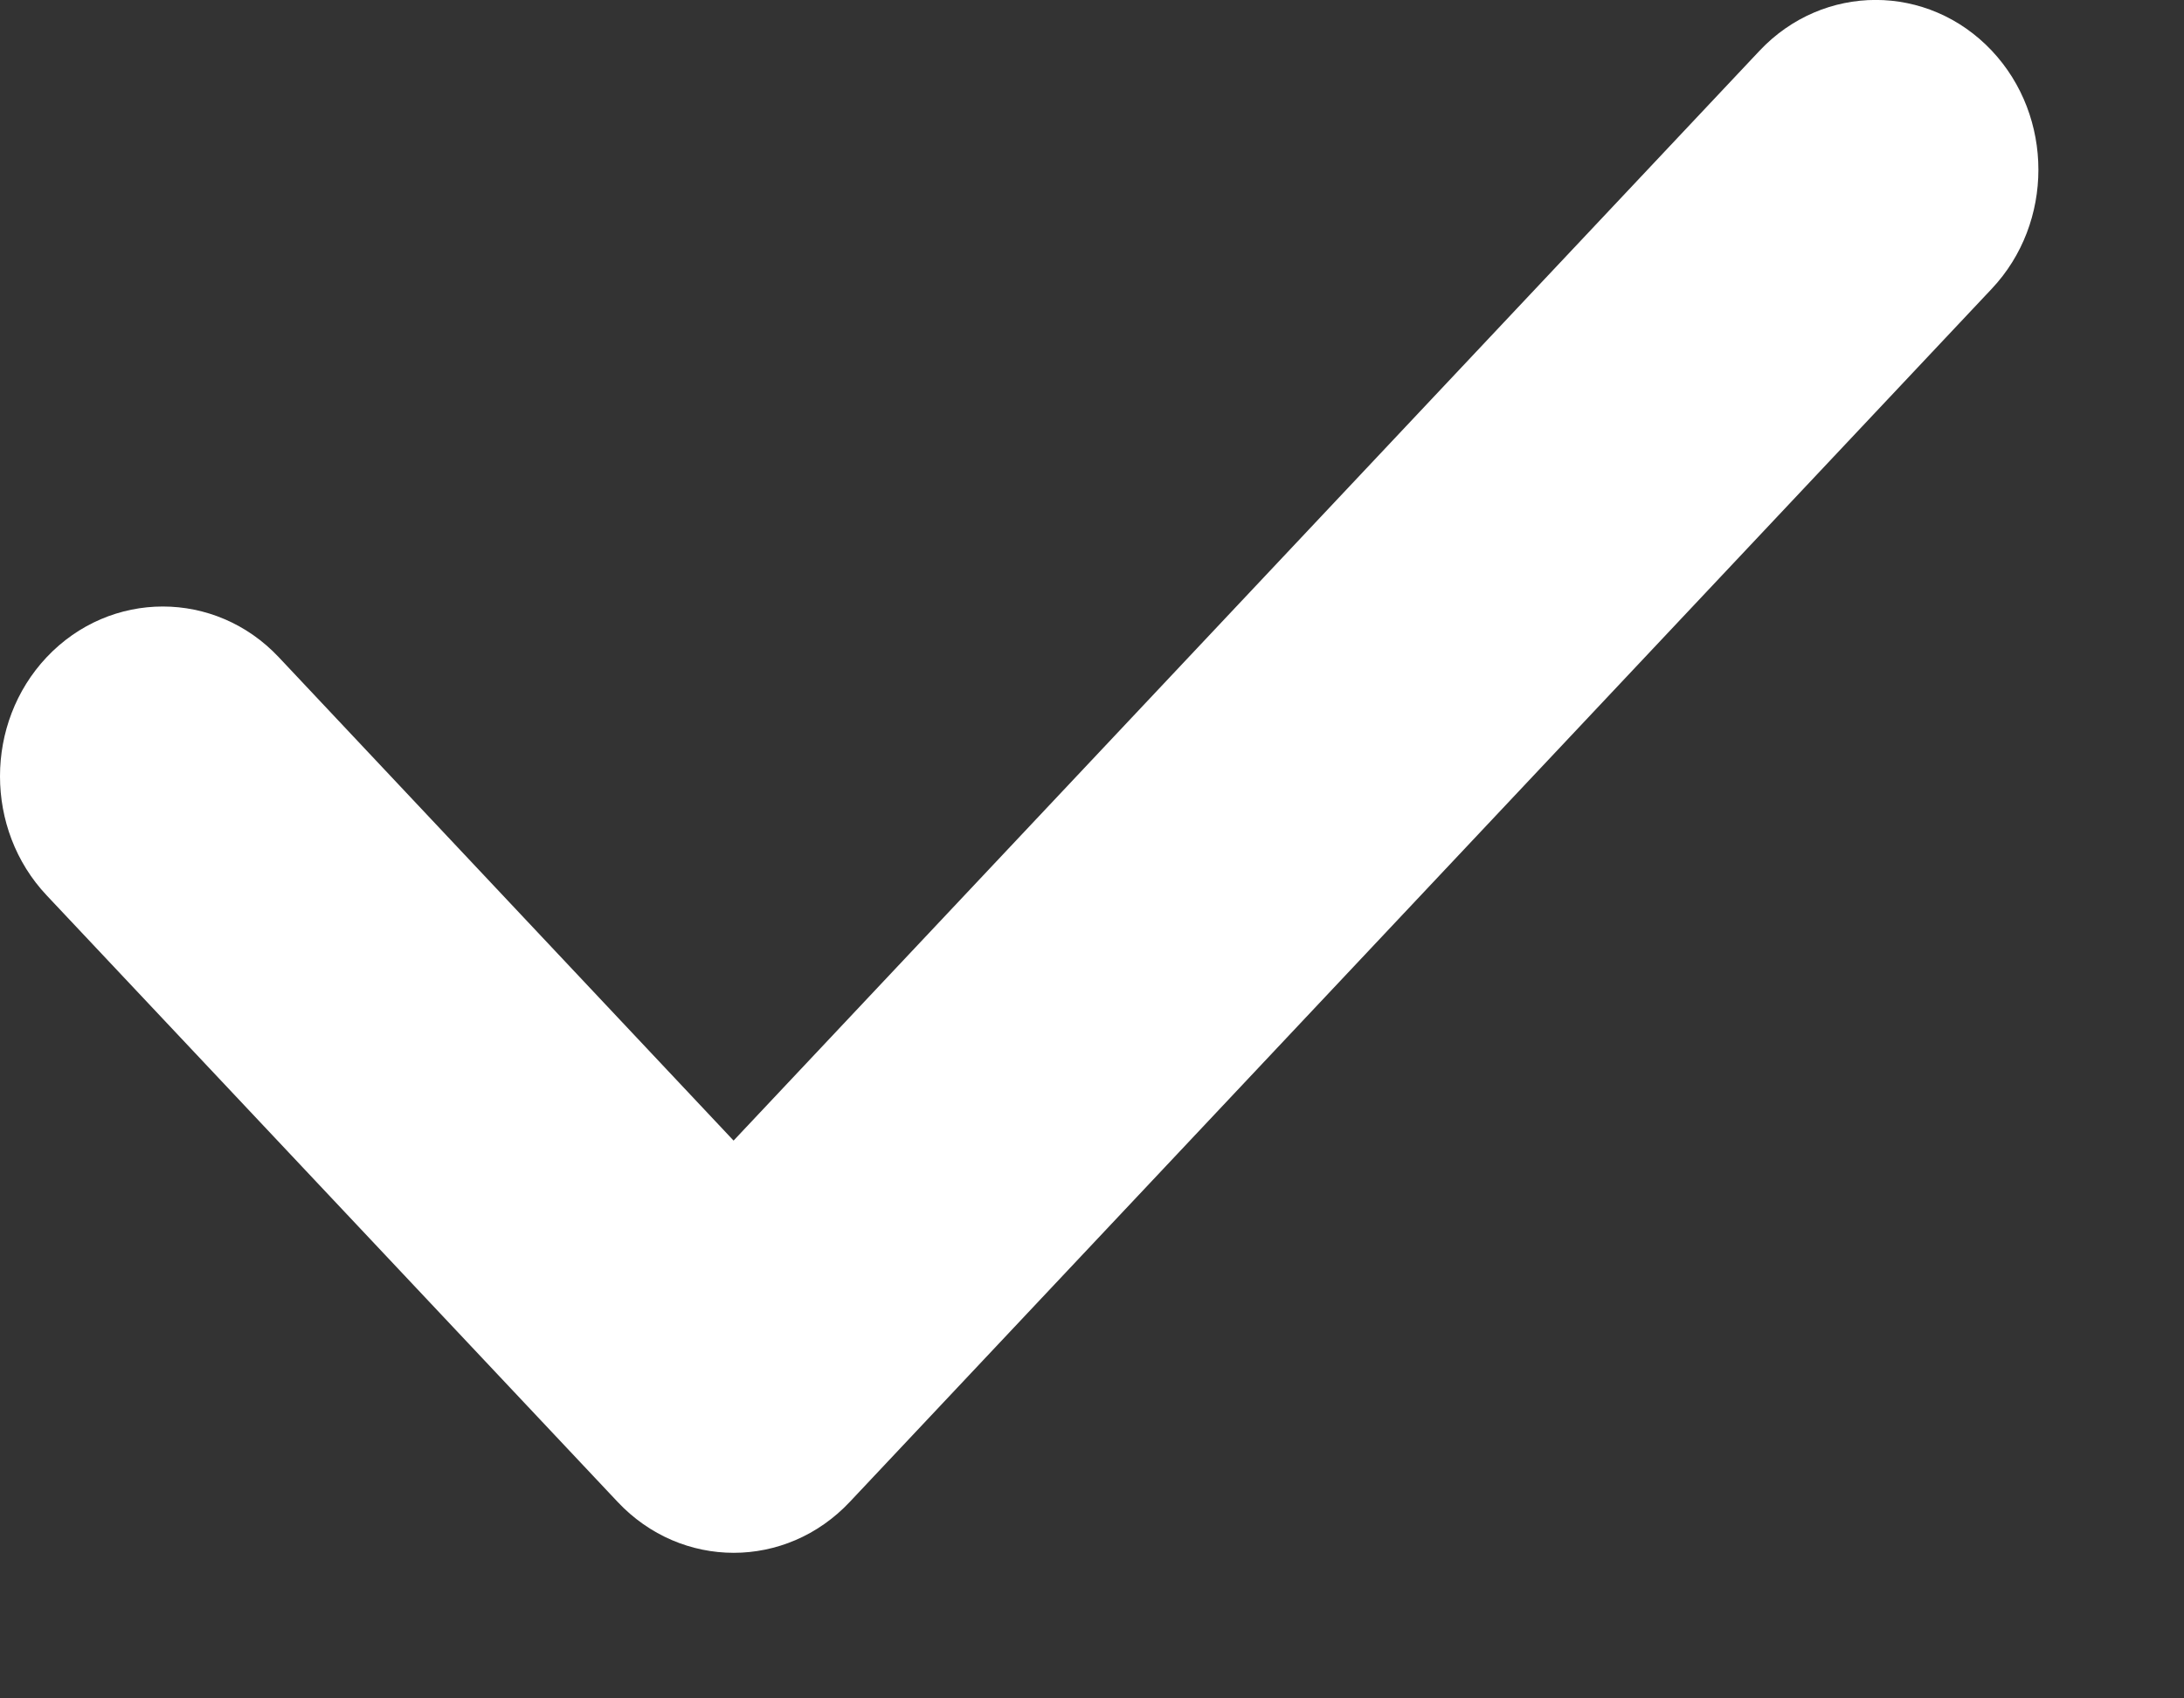 <svg preserveAspectRatio="none" width="100%" height="100%" overflow="visible" style="display: block;" viewBox="0 0 9 7" fill="none" xmlns="http://www.w3.org/2000/svg">
<rect x="0" y="0" width="9" height="7" fill="#333333" stroke="none"/>
<path id="Union" d="M7.251 0.209C7.514 -0.07 7.945 -0.07 8.208 0.209C8.464 0.481 8.464 0.918 8.208 1.19L3.502 6.19C3.239 6.47 2.808 6.47 2.545 6.19L0.192 3.69C-0.064 3.418 -0.064 2.981 0.192 2.709C0.455 2.43 0.887 2.43 1.149 2.709L3.023 4.701L7.251 0.209ZM2.69 6.054H2.691H2.69Z" fill="white"/>
</svg>
